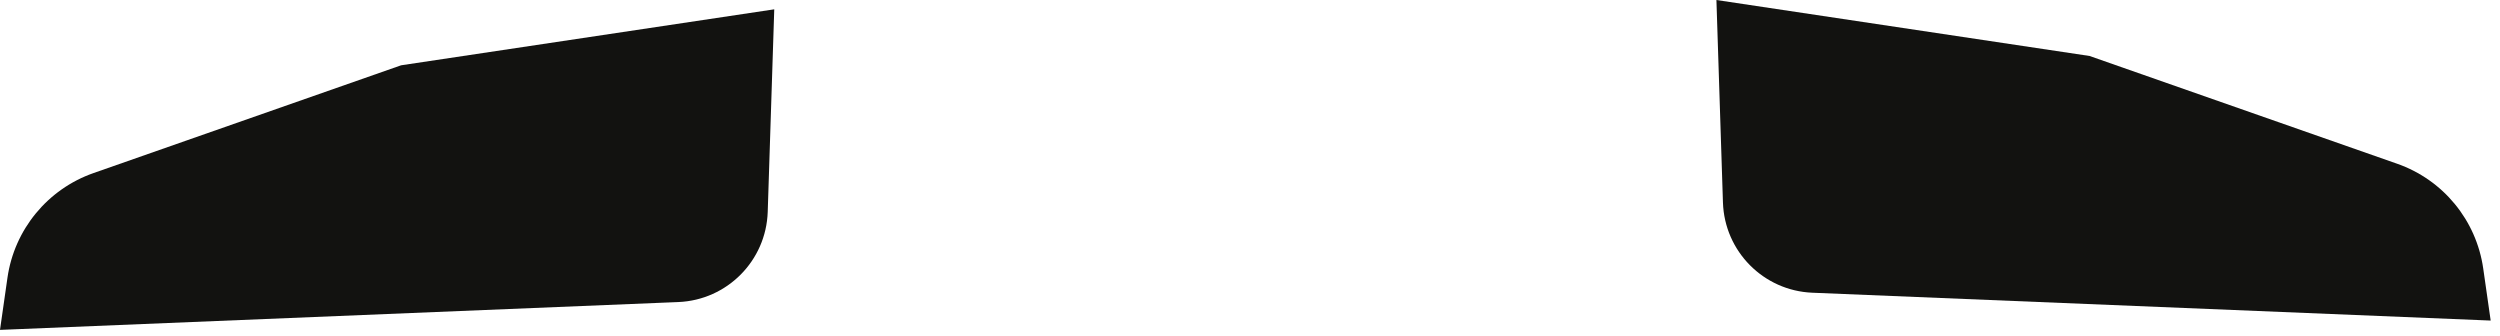 <svg width="134" height="18" viewBox="0 0 134 18" fill="none" xmlns="http://www.w3.org/2000/svg">
<path d="M0.399 14.892C0.768 12.305 2.548 10.14 5.014 9.276L21.5 3.5L41.5 0.5L41.15 11.356C41.065 13.974 38.975 16.083 36.357 16.19L0 17.682L0.399 14.892Z" fill="#121210"/>
<path d="M133.101 14.392C132.732 11.805 130.952 9.64 128.486 8.776L112 3L92 0L92.35 10.856C92.435 13.474 94.525 15.583 97.143 15.69L133.5 17.182L133.101 14.392Z" fill="#121210"/>
</svg>
